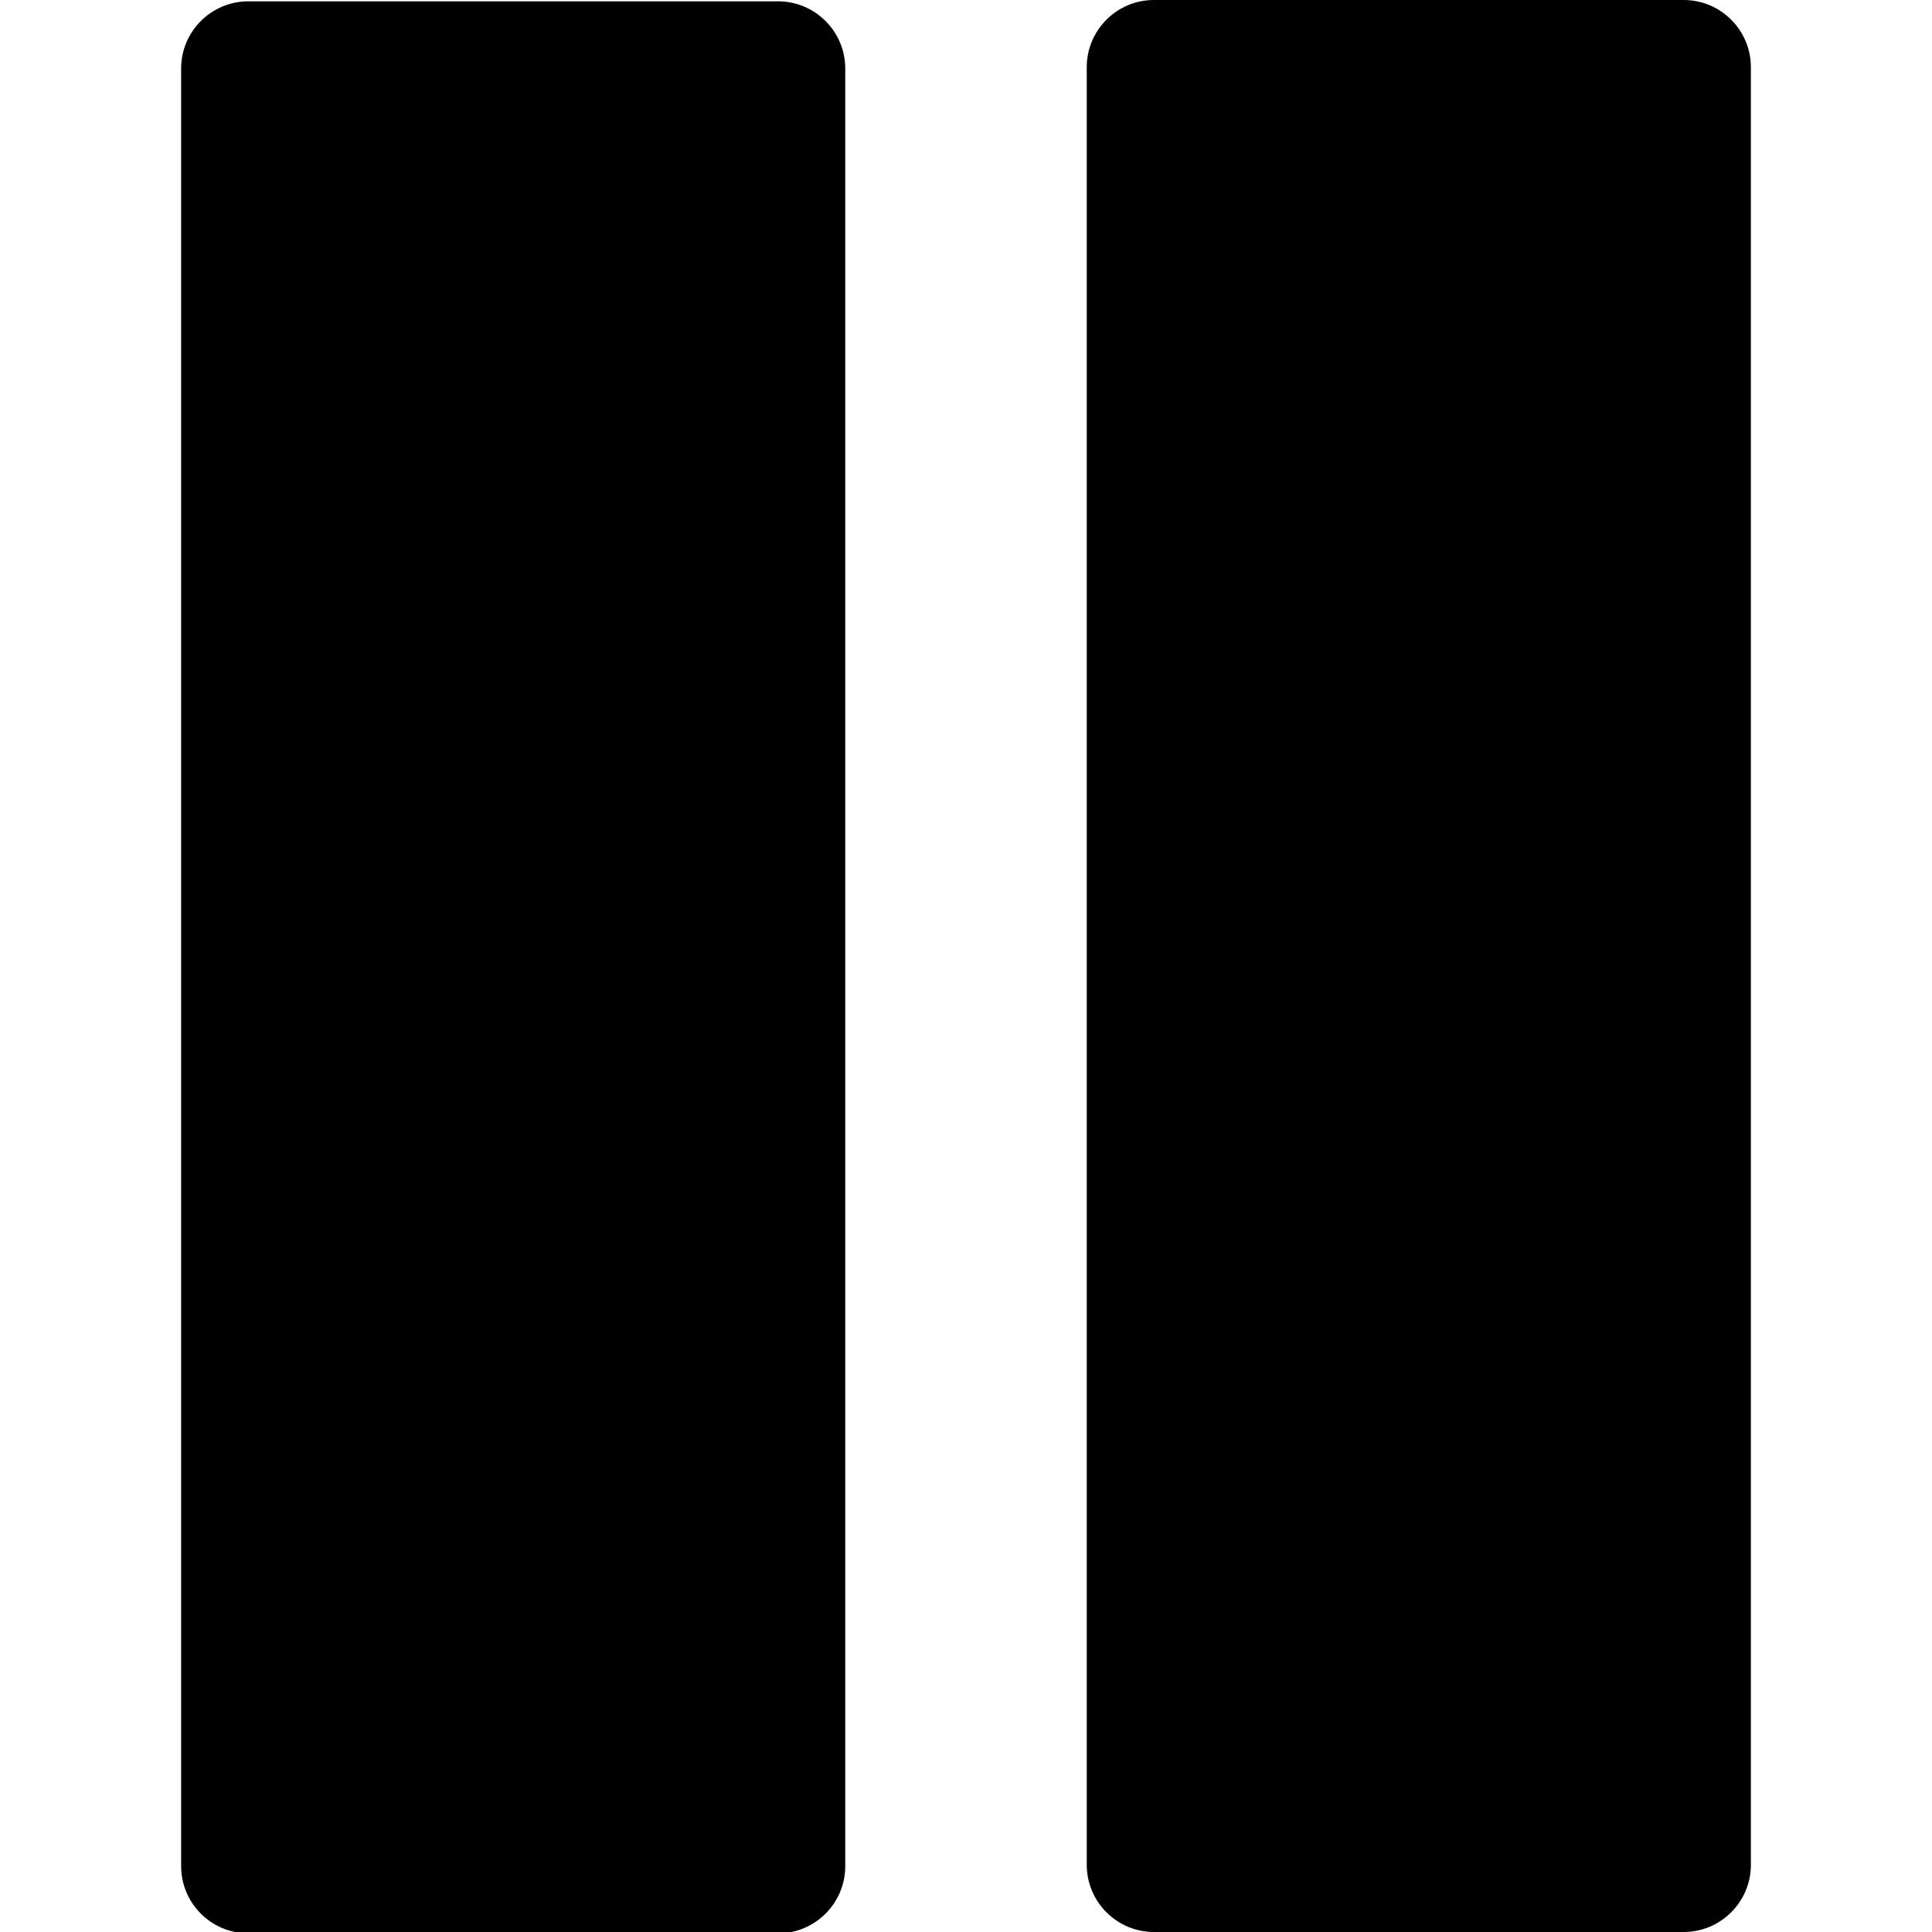 <?xml version="1.0" encoding="UTF-8"?>
<svg clip-rule="evenodd" fill-rule="evenodd" stroke-linejoin="round" stroke-miterlimit="2" version="1.1" viewBox="0 0 32 32" xml:space="preserve" xmlns="http://www.w3.org/2000/svg"><path d="m14 1.135v29.774c0 0.614-0.499 1.113-1.113 1.113h-8.774c-0.614 0-1.113-0.499-1.113-1.113v-29.774c0-0.614 0.499-1.113 1.113-1.113h8.774c0.614 0 1.113 0.499 1.113 1.113z"/><path d="m29 1.113v29.774c0 0.614-0.499 1.113-1.113 1.113h-8.774c-0.614 0-1.113-0.499-1.113-1.113v-29.774c0-0.614 0.499-1.113 1.113-1.113h8.774c0.614 0 1.113 0.499 1.113 1.113z"/></svg>
